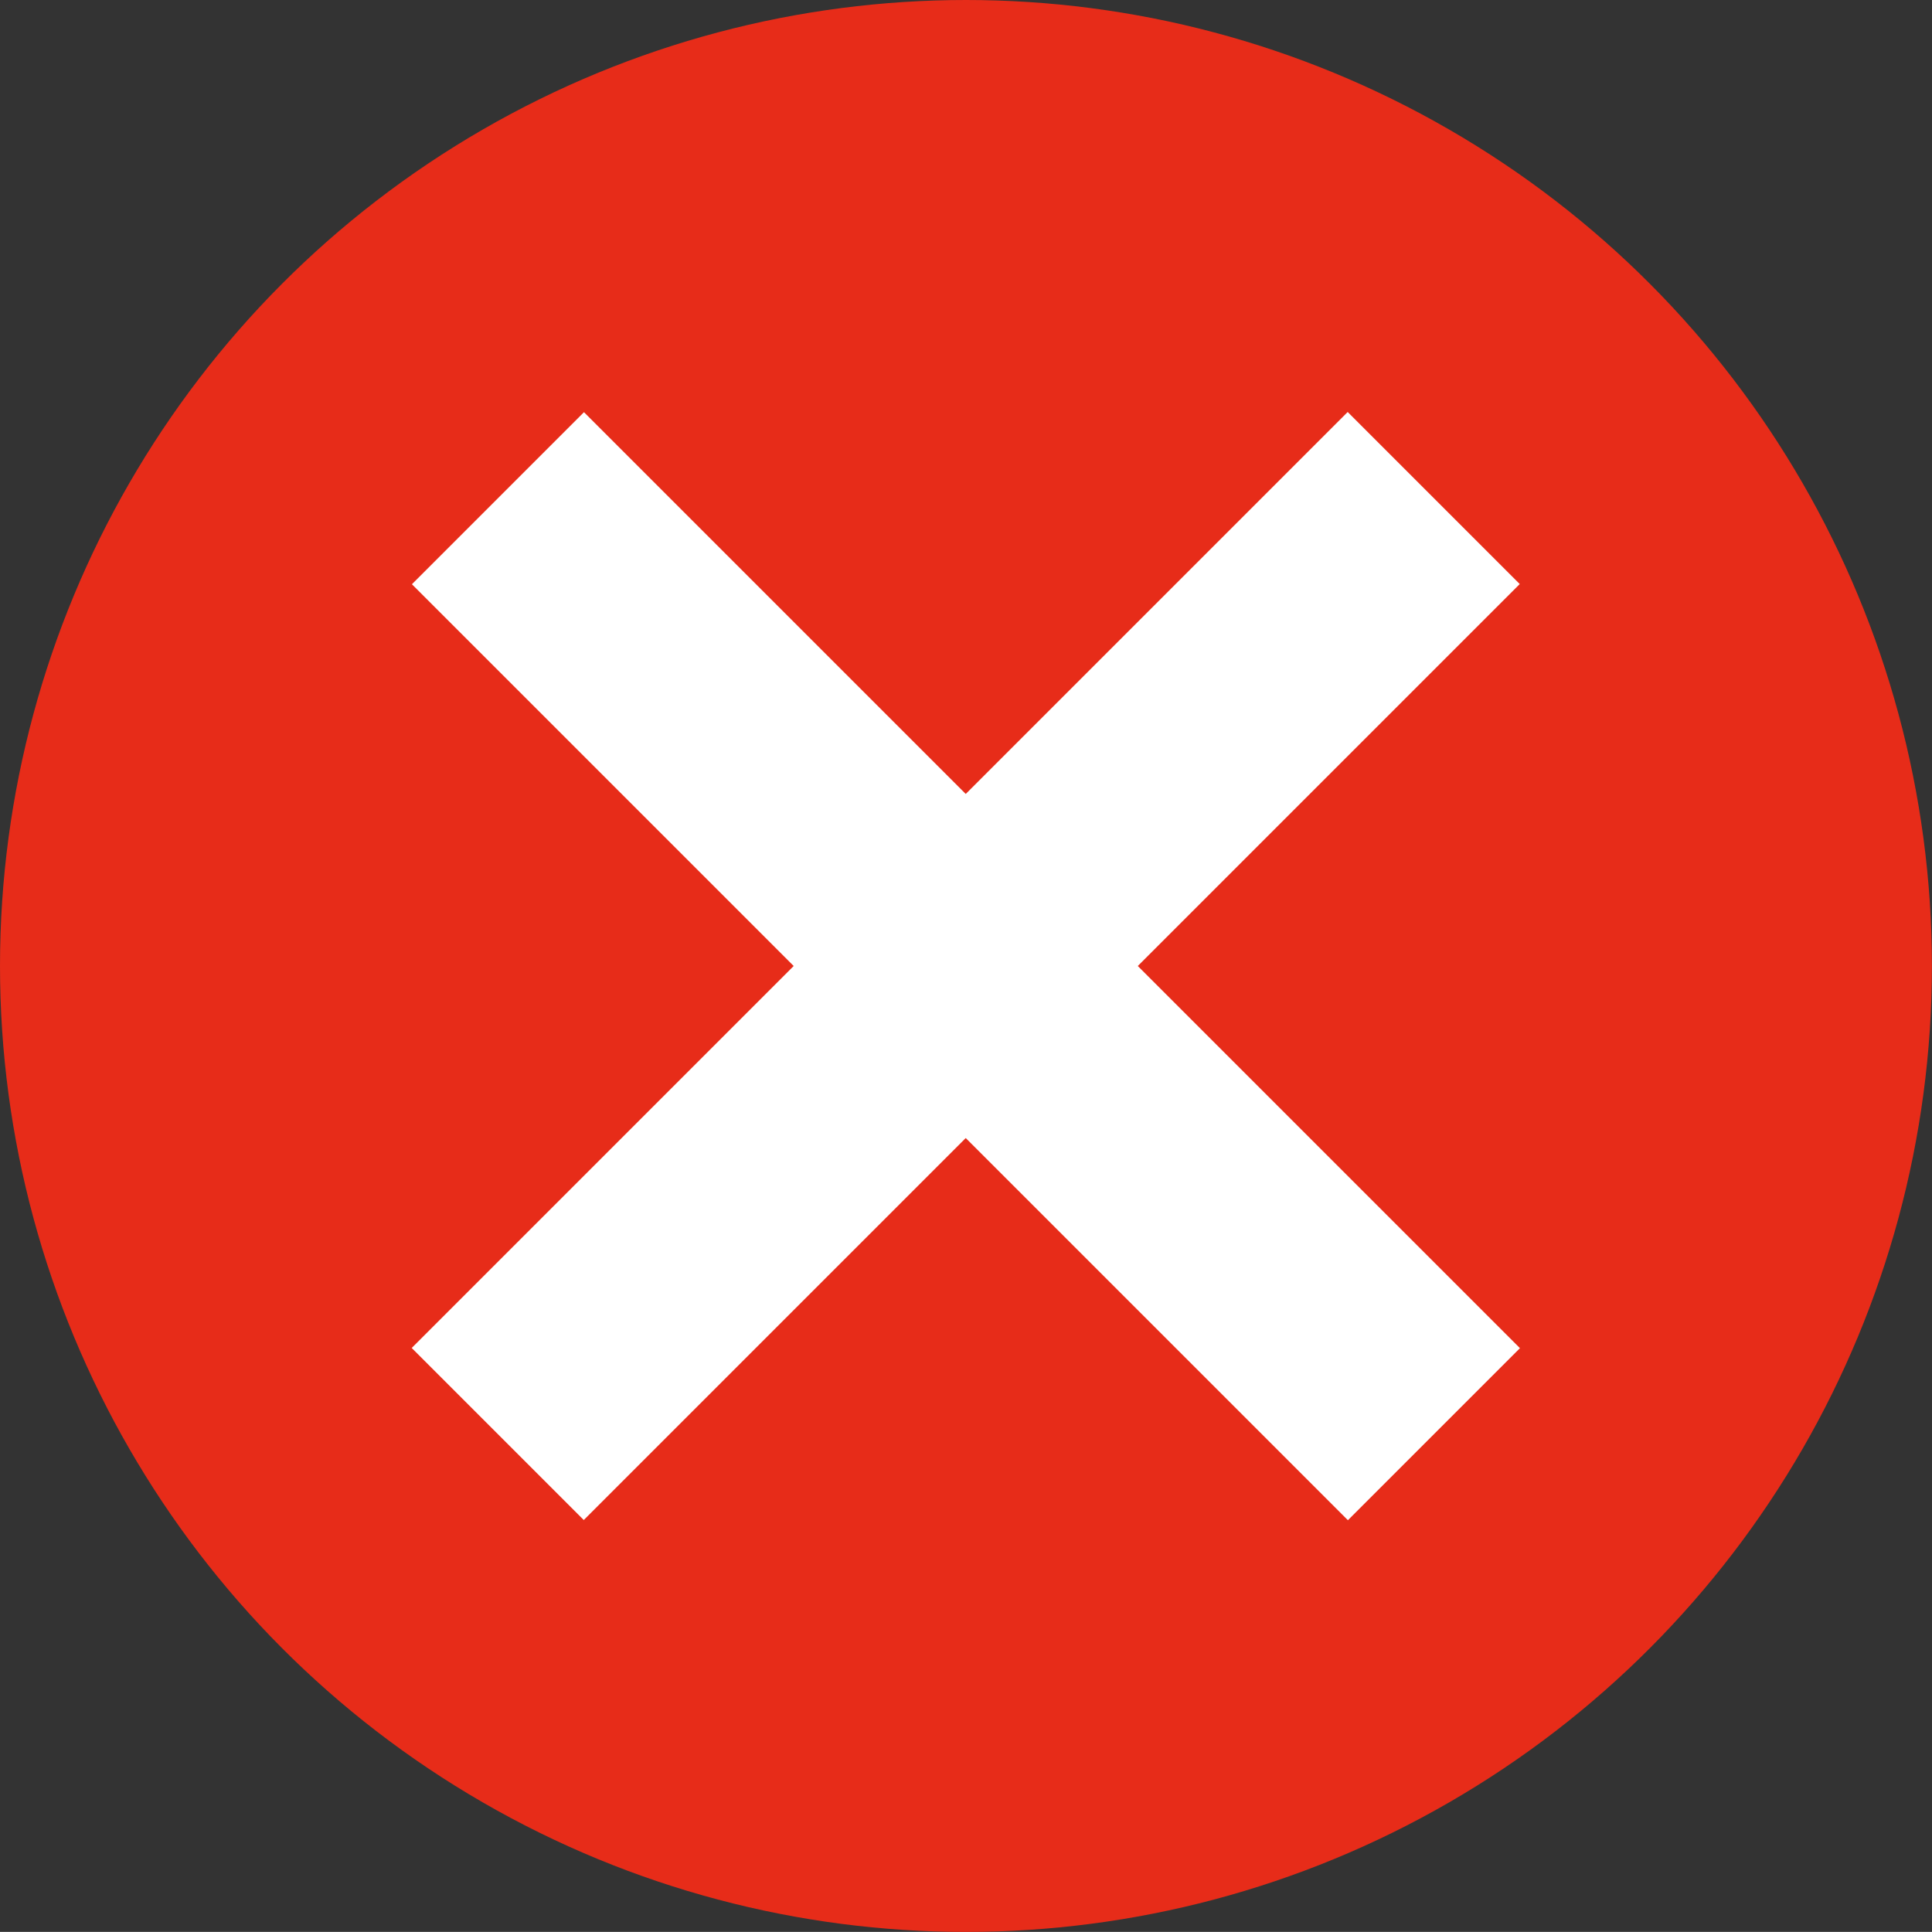 <?xml version="1.0" encoding="iso-8859-1"?>
<!-- Generator: Adobe Illustrator 16.0.0, SVG Export Plug-In . SVG Version: 6.00 Build 0)  -->
<!DOCTYPE svg PUBLIC "-//W3C//DTD SVG 1.1//EN" "http://www.w3.org/Graphics/SVG/1.1/DTD/svg11.dtd">
<svg version="1.1" id="&#x5716;&#x5C64;_1" xmlns="http://www.w3.org/2000/svg" xmlns:xlink="http://www.w3.org/1999/xlink" x="0px"
	 y="0px" width="24.809px" height="24.808px" viewBox="0 0 24.809 24.808" style="enable-background:new 0 0 24.809 24.808;"
	 xml:space="preserve">
<rect x="0" y="0" width="24.809" height="24.808" fill="#333333" stroke="none"/>
<circle style="fill:#E72C19;" cx="12.404" cy="12.404" r="12.404"/>
<g>
	
		<rect x="3.904" y="10.841" transform="matrix(0.707 -0.707 0.707 0.707 -5.138 12.405)" style="fill:#FFFFFF;" width="17" height="3.125"/>
	
		<rect x="3.904" y="10.841" transform="matrix(-0.707 -0.707 0.707 -0.707 12.404 29.946)" style="fill:#FFFFFF;" width="17" height="3.125"/>
</g>
</svg>
